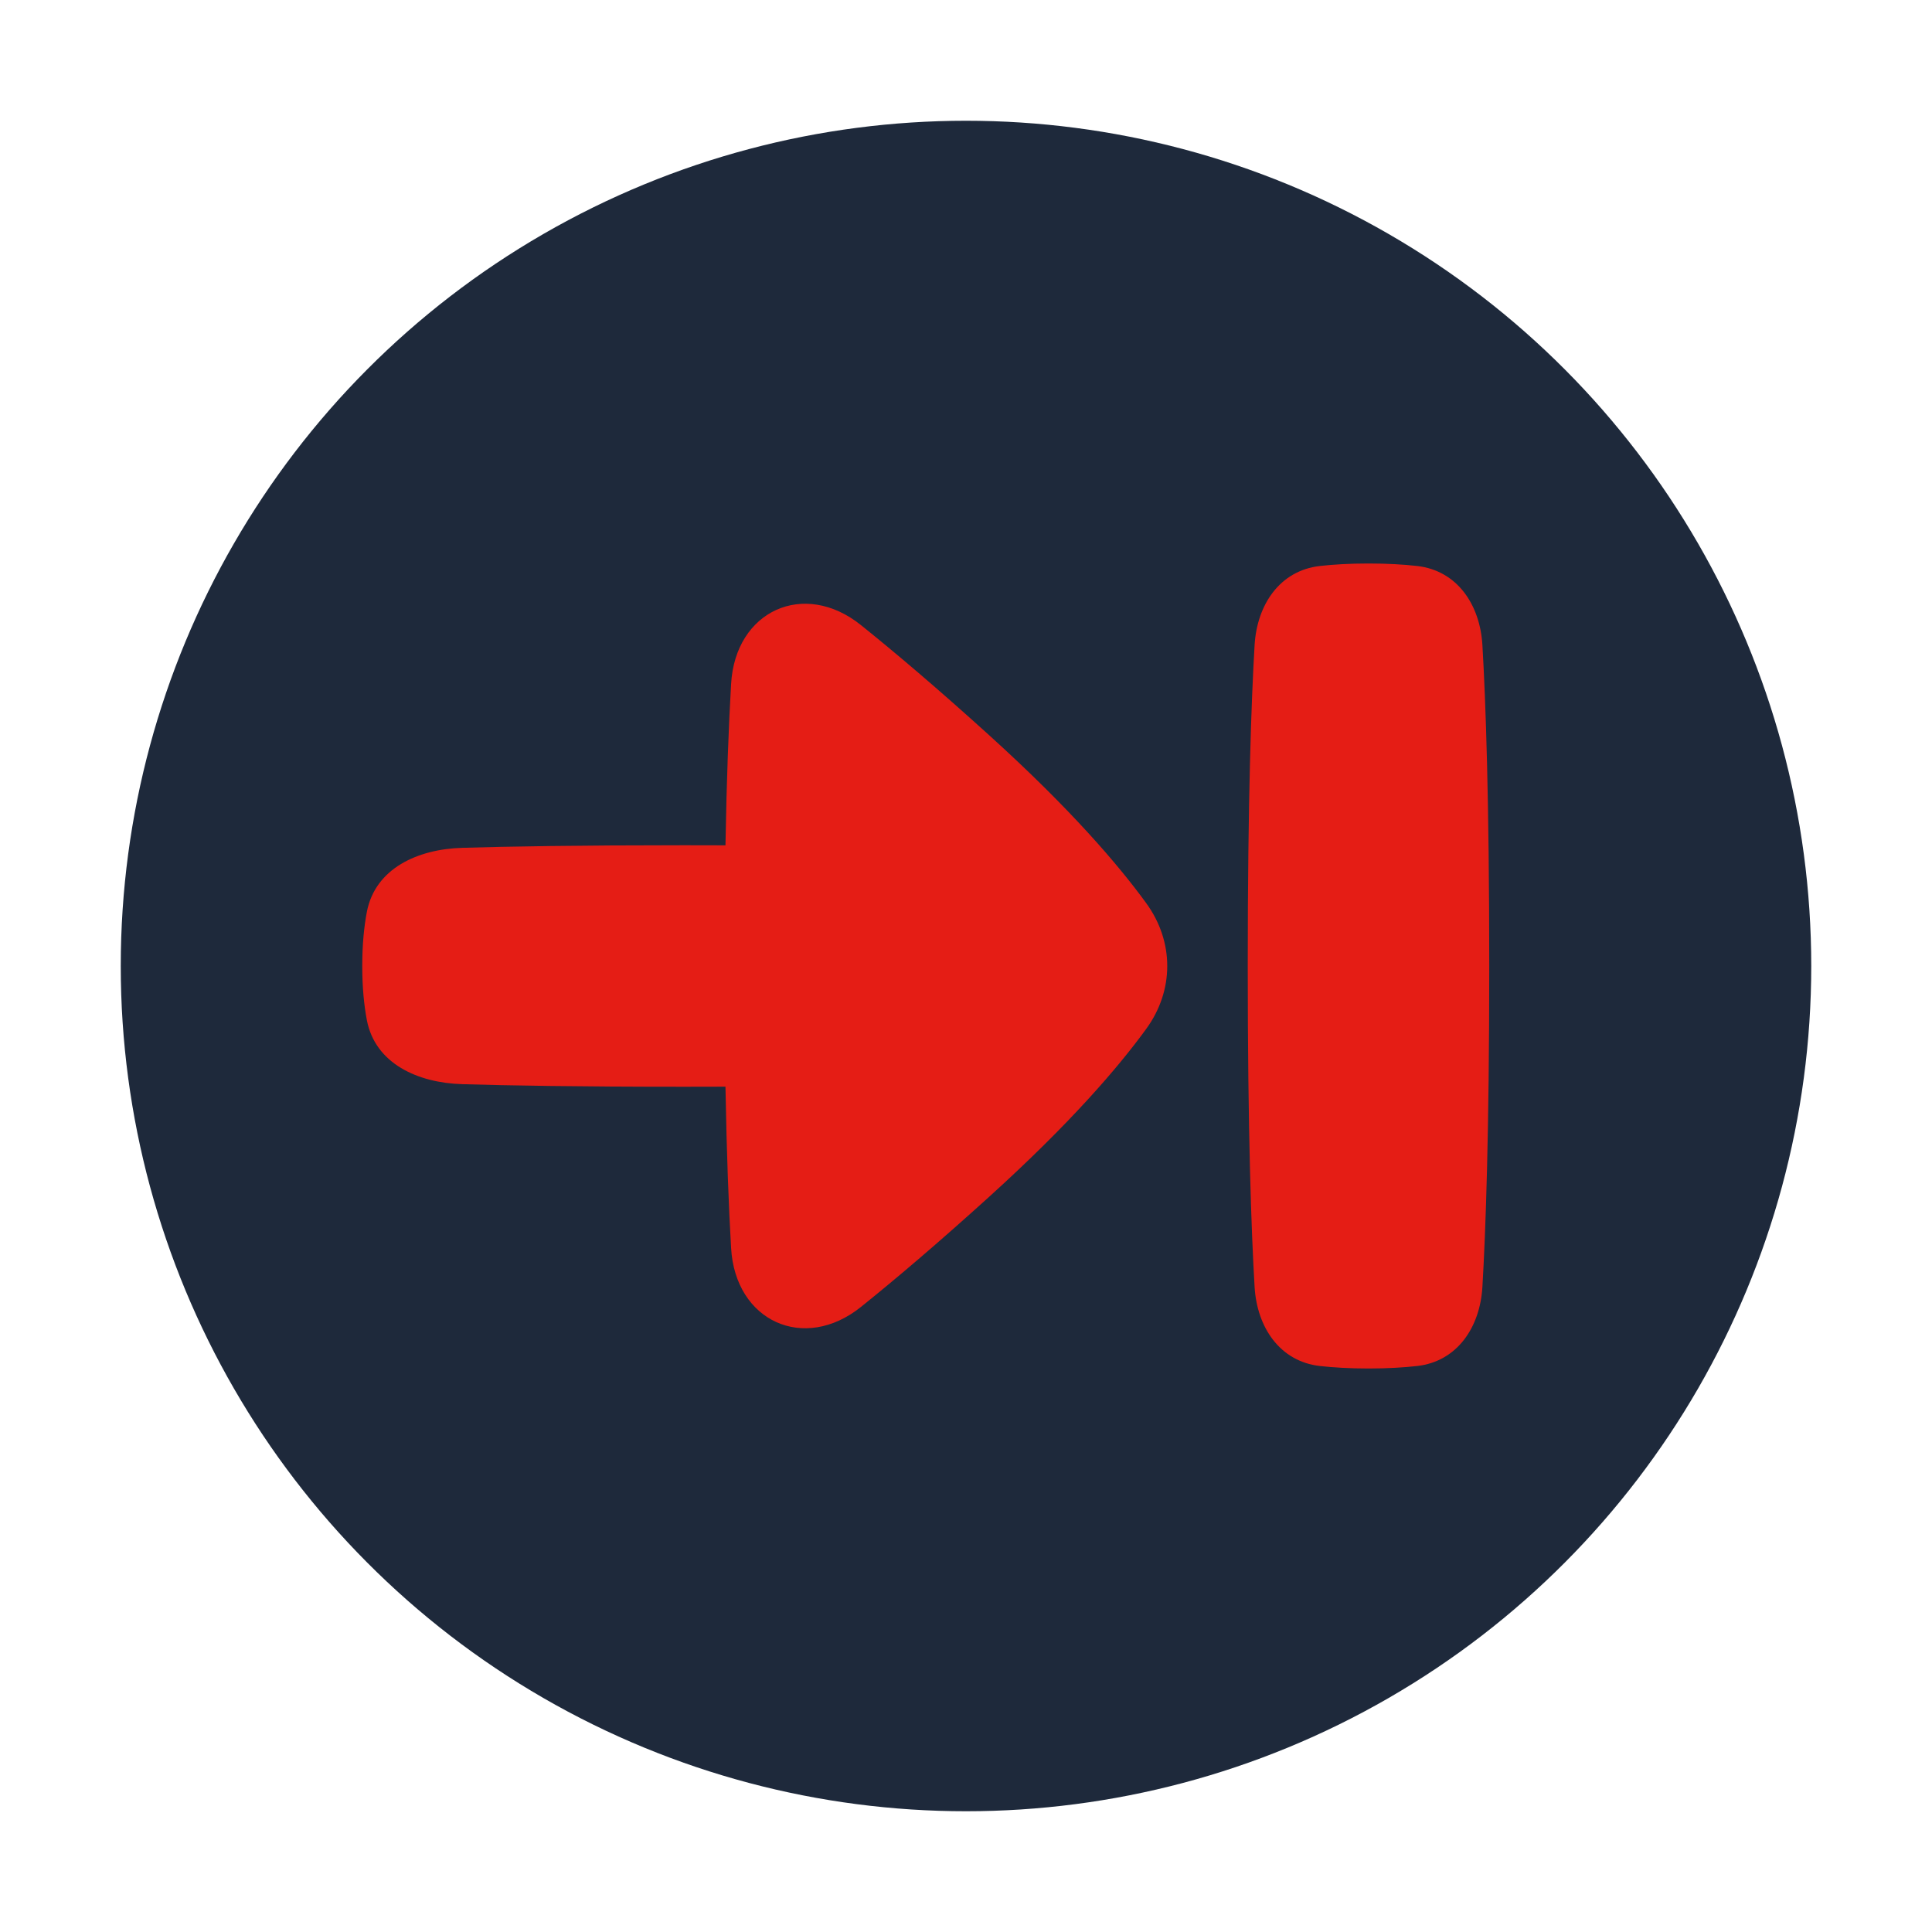<svg xmlns="http://www.w3.org/2000/svg" fill="none" viewBox="0 0 48 48" height="48" width="48"><circle r="21" fill="#1E293B" transform="matrix(-1 0 0 1 24 24)"></circle><path fill="#e51d15" d="M21.392 15.532C19.977 14.395 18.268 15.172 18.164 16.992C18.104 18.026 18.053 19.341 18.024 21.002C17.699 21 17.358 21 17 21C14.326 21 12.585 21.031 11.486 21.064C10.382 21.096 9.321 21.572 9.114 22.658C9.045 23.021 9 23.464 9 24C9 24.536 9.045 24.979 9.114 25.342C9.321 26.428 10.382 26.904 11.486 26.936C12.585 26.969 14.326 27 17 27C17.358 27 17.699 27 18.024 26.998C18.053 28.659 18.104 29.974 18.164 31.008C18.268 32.828 19.978 33.605 21.393 32.468C22.244 31.784 23.298 30.891 24.571 29.738C26.592 27.909 27.784 26.517 28.478 25.562C29.174 24.605 29.174 23.396 28.478 22.439C27.784 21.484 26.592 20.092 24.571 18.262C23.298 17.109 22.244 16.216 21.392 15.532Z"></path><path fill="#e51d15" d="M35.209 14.062C36.206 14.176 36.772 15.026 36.83 16.028C36.911 17.404 37 19.858 37 24C37 28.142 36.911 30.596 36.83 31.972C36.772 32.974 36.206 33.824 35.209 33.938C34.876 33.975 34.477 34 34 34C33.523 34 33.124 33.975 32.791 33.938C31.794 33.824 31.229 32.974 31.17 31.972C31.089 30.596 31 28.142 31 24C31 19.858 31.089 17.404 31.17 16.028C31.229 15.026 31.794 14.176 32.791 14.062C33.124 14.024 33.523 14 34 14C34.477 14 34.876 14.024 35.209 14.062Z"></path></svg>